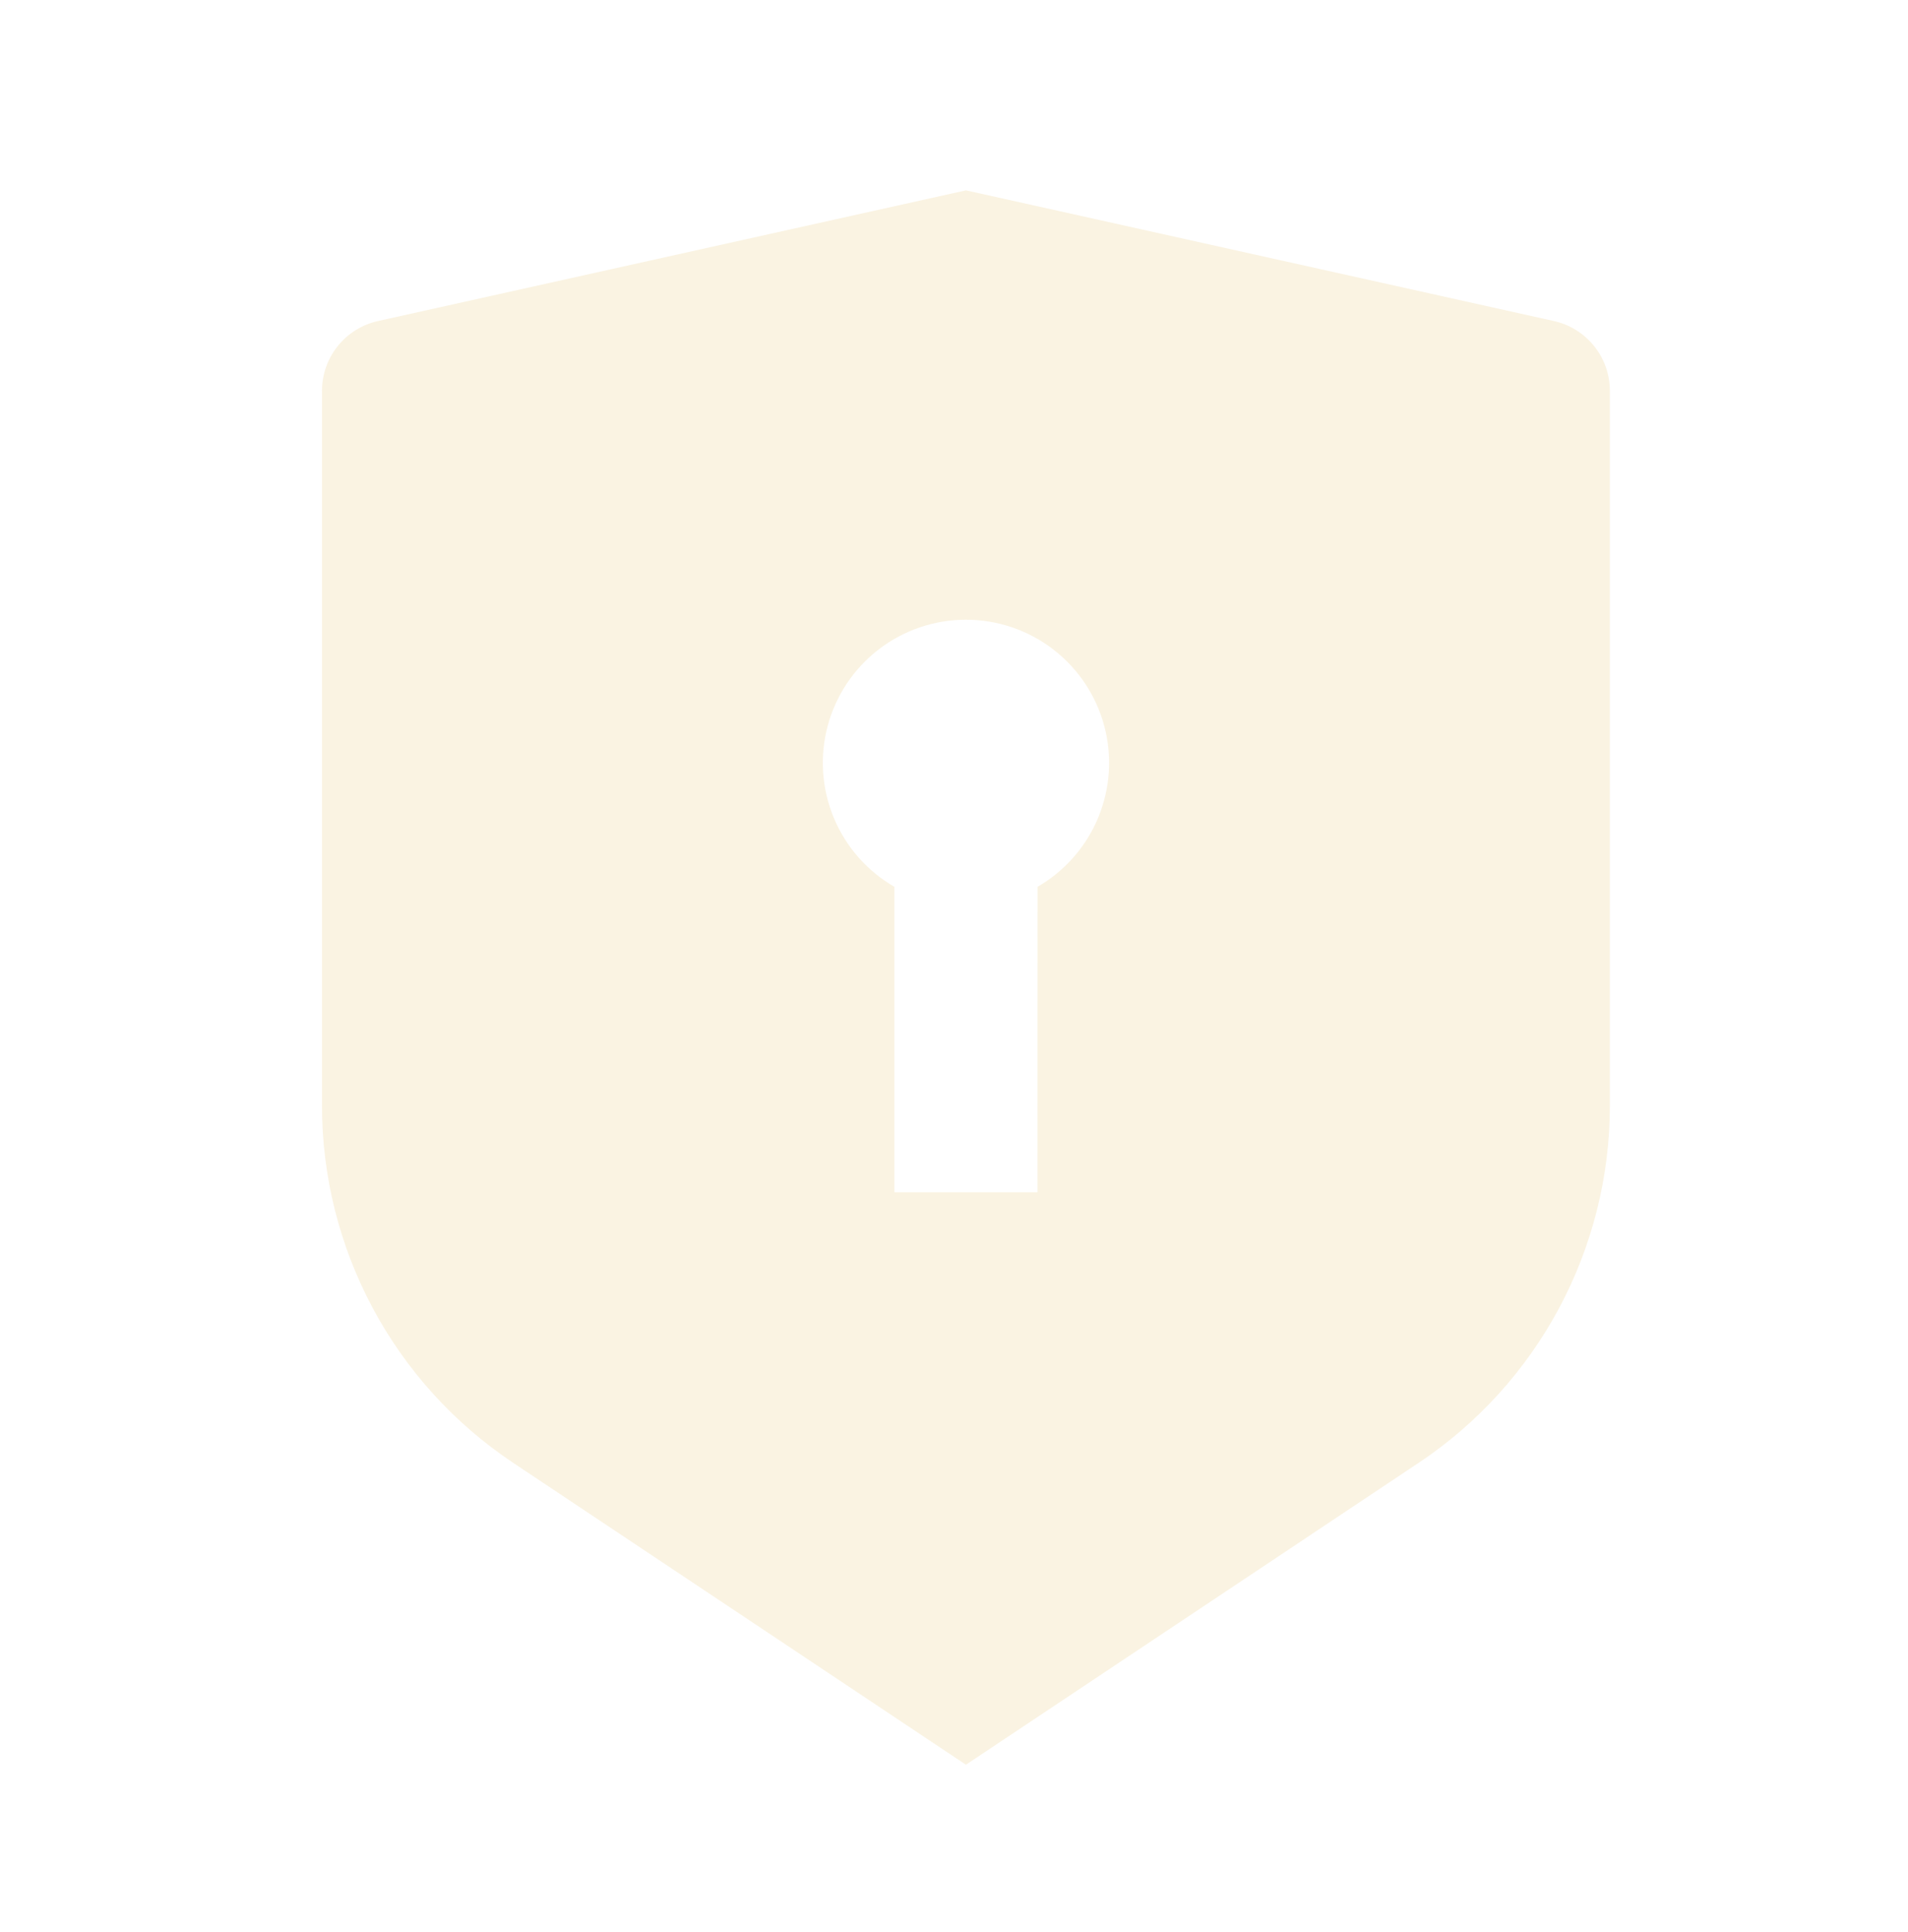 <svg width="80" height="81" viewBox="0 0 80 81" fill="none" xmlns="http://www.w3.org/2000/svg">
<g clip-path="url(#clip0_1_70)">
<g clip-path="url(#clip1_1_70)">
<path d="M40.5 7.98L65.151 13.458C65.817 13.606 66.413 13.977 66.84 14.509C67.267 15.042 67.5 15.704 67.5 16.386V46.347C67.5 49.31 66.768 52.228 65.37 54.84C63.971 57.452 61.95 59.679 59.484 61.323L40.5 73.98L21.516 61.323C19.051 59.68 17.029 57.453 15.631 54.841C14.233 52.229 13.501 49.313 13.5 46.35V16.386C13.5 15.704 13.733 15.042 14.16 14.509C14.587 13.977 15.183 13.606 15.849 13.458L40.5 7.98ZM40.5 25.98C39.179 25.98 37.895 26.416 36.848 27.22C35.8 28.024 35.047 29.151 34.705 30.427C34.363 31.703 34.451 33.056 34.957 34.276C35.462 35.496 36.356 36.516 37.5 37.176V49.98H43.5L43.503 37.176C44.647 36.515 45.541 35.496 46.046 34.275C46.552 33.055 46.64 31.702 46.298 30.426C45.956 29.15 45.202 28.022 44.154 27.219C43.105 26.415 41.821 25.979 40.5 25.98Z" fill="#EBCF8F" fill-opacity="0.26"/>
</g>
</g>
<defs>
<clipPath id="clip0_1_70">
<rect width="55" height="66" fill="white" transform="translate(13 7.98)"/>
</clipPath>
<clipPath id="clip1_1_70">
<rect width="55" height="66" fill="white" transform="translate(13 7.98)"/>
</clipPath>
</defs>
</svg>

